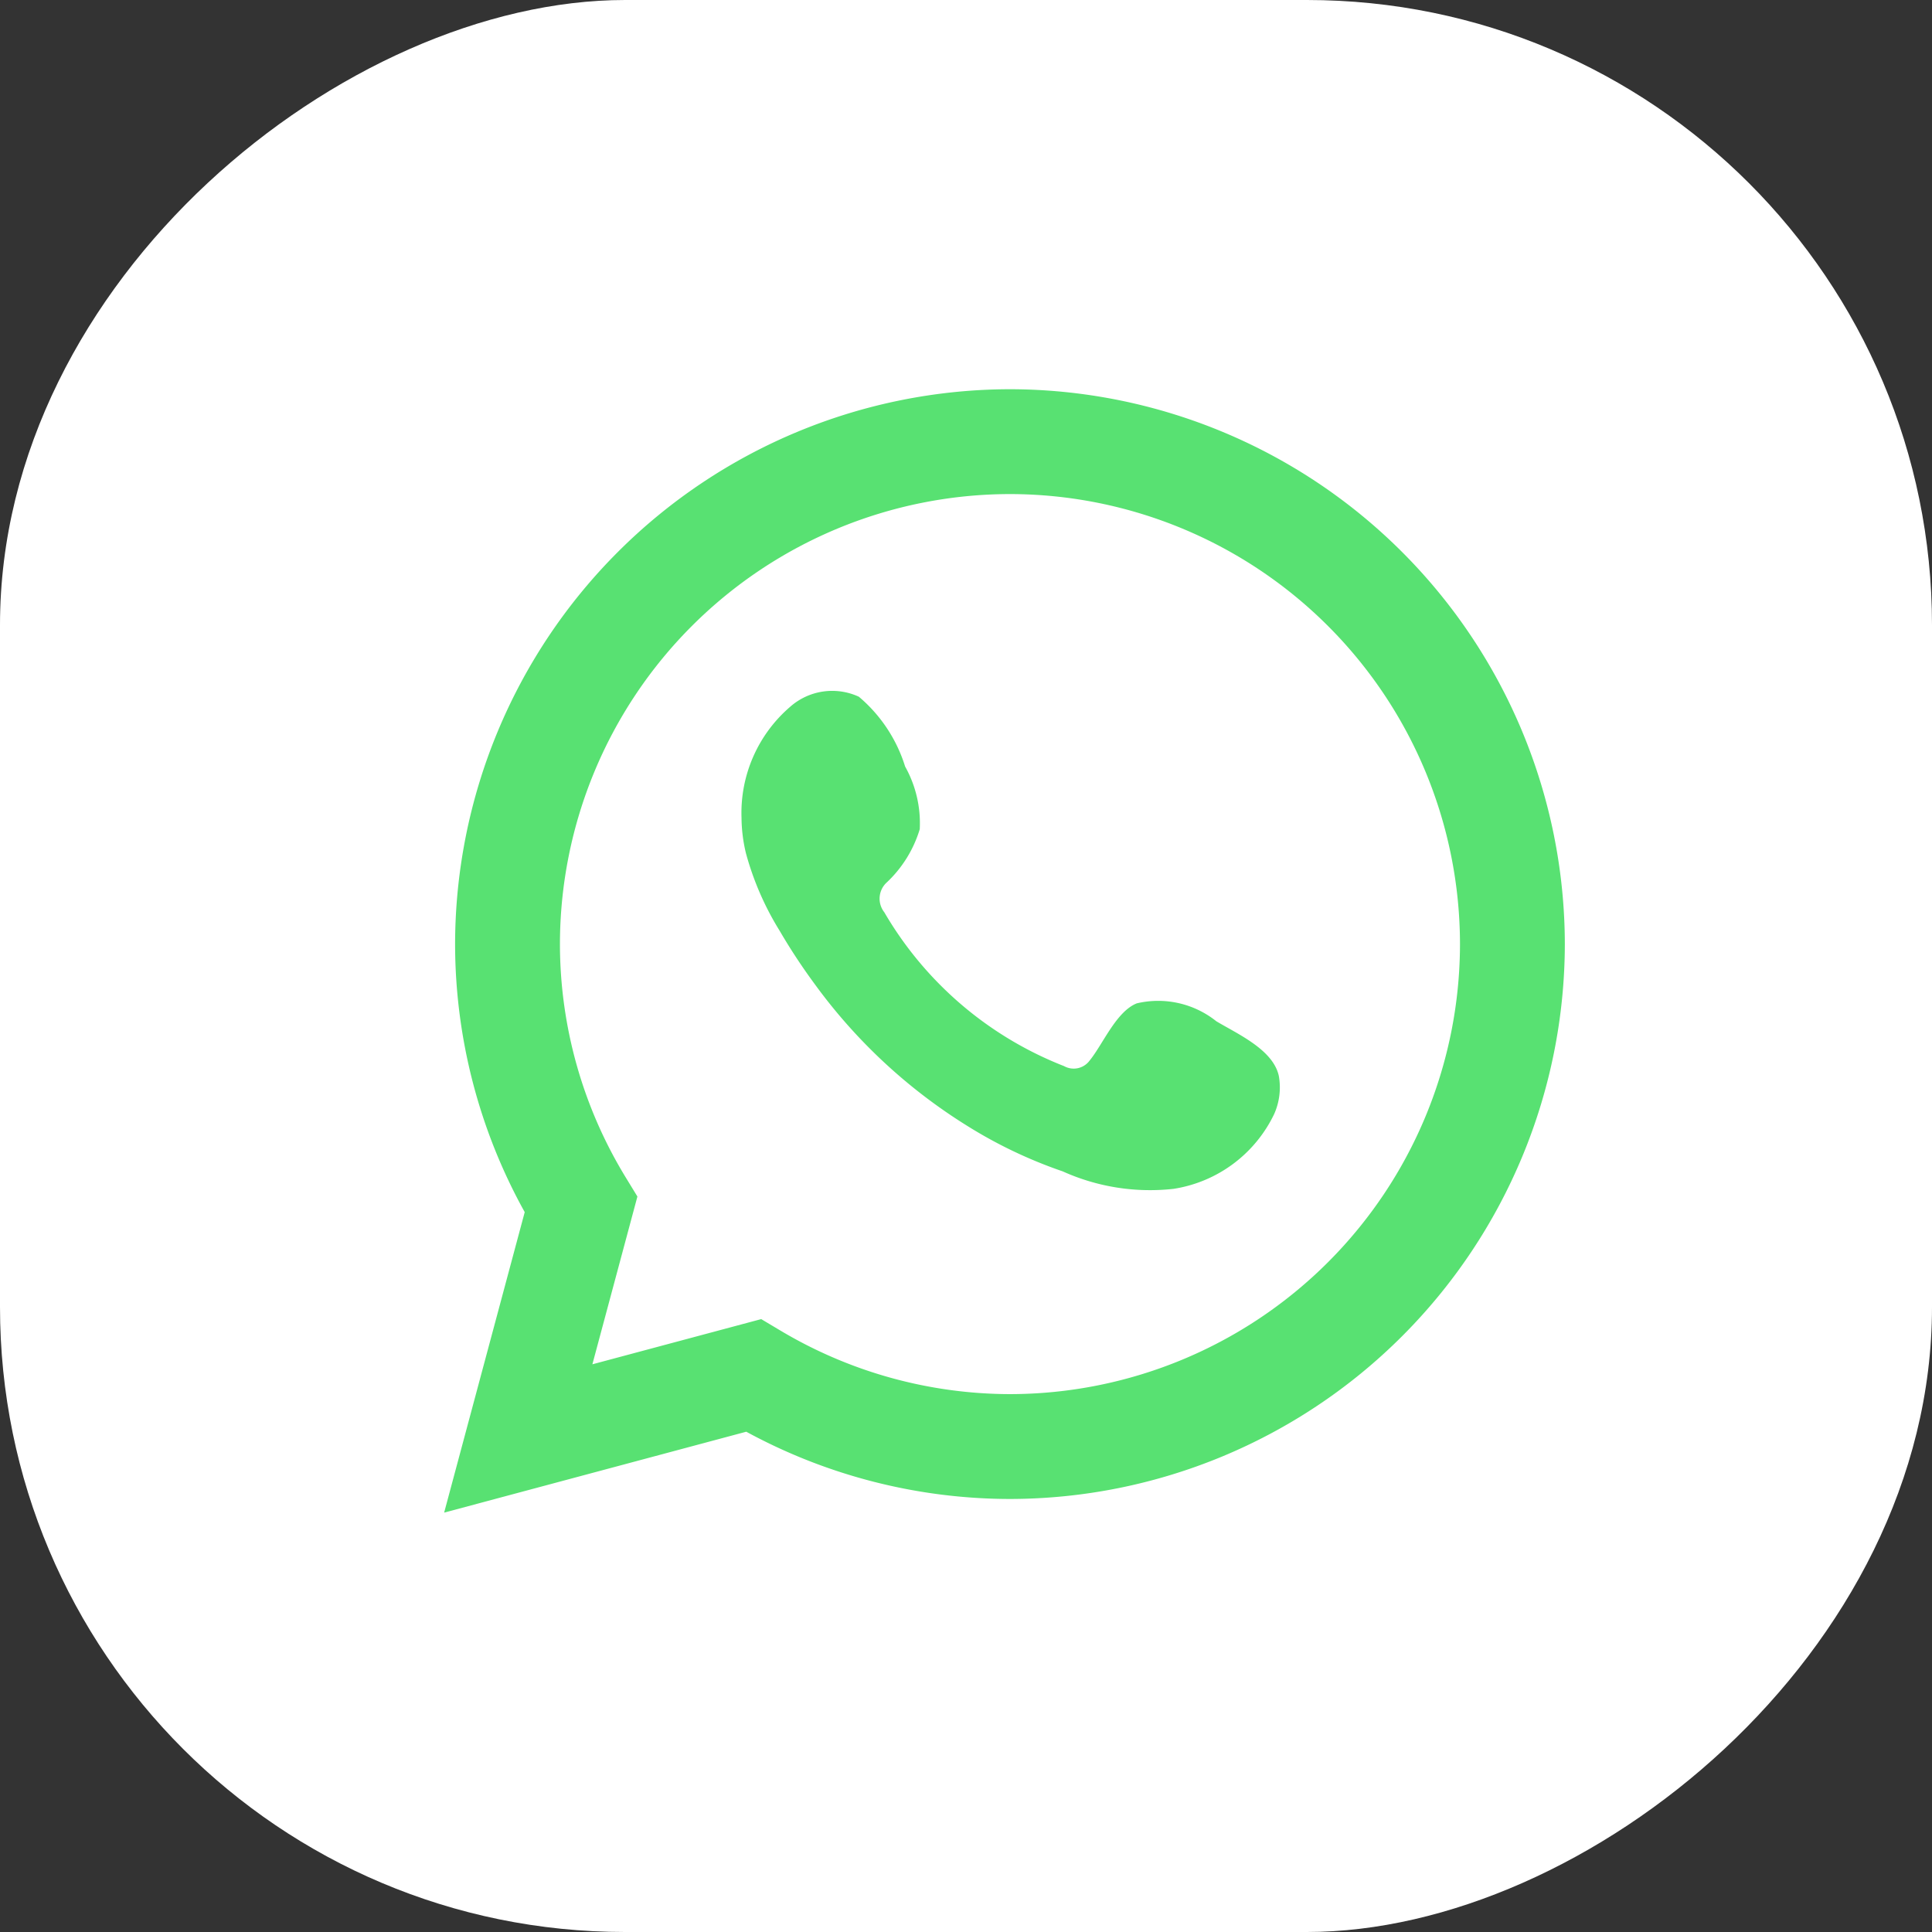<svg xmlns="http://www.w3.org/2000/svg" xmlns:xlink="http://www.w3.org/1999/xlink" width="23.642" height="23.642" viewBox="0 0 23.642 23.642">
  <rect x="0" y="0" width="23.642" height="23.642" fill="#333333" stroke="none"/>
  <defs>
    <linearGradient id="linear-gradient" x1="12.887" y1="0.899" x2="13.733" y2="1.745" gradientUnits="objectBoundingBox">
      <stop offset="0" stop-color="#fff"/>
      <stop offset="1" stop-color="#4ab161"/>
    </linearGradient>
  </defs>
  <g id="Group_12590" data-name="Group 12590" transform="translate(107.857 -102.087)">
    <rect id="Rectangle_17314" data-name="Rectangle 17314" width="23.642" height="23.642" rx="7.649" transform="translate(-84.215 102.087) rotate(90)" fill="url(#linear-gradient)"/>
    <path id="Path_5468" data-name="Path 5468" d="M-101.135,121.725l.986-3.677a6.769,6.769,0,0,1-.852-3.28,6.8,6.8,0,0,1,6.79-6.79,6.8,6.8,0,0,1,6.79,6.79,6.8,6.8,0,0,1-6.79,6.79,6.771,6.771,0,0,1-3.227-.823Zm3.88-2.368.233.139a5.5,5.5,0,0,0,2.811.779,5.513,5.513,0,0,0,5.507-5.507,5.513,5.513,0,0,0-5.507-5.507,5.512,5.512,0,0,0-5.507,5.507,5.487,5.487,0,0,0,.805,2.855l.143.234-.551,2.053Z" transform="translate(-1.287 -1.128)" fill="#58e172"/>
    <path id="Path_5469" data-name="Path 5469" d="M-90.823,116.586a1.14,1.14,0,0,0-.973-.219c-.252.1-.414.5-.577.7a.242.242,0,0,1-.313.068,4.4,4.4,0,0,1-2.2-1.883.269.269,0,0,1,.034-.368,1.481,1.481,0,0,0,.4-.648,1.42,1.42,0,0,0-.179-.767,1.823,1.823,0,0,0-.566-.854.777.777,0,0,0-.843.125,1.712,1.712,0,0,0-.593,1.356,1.915,1.915,0,0,0,.053.43,3.576,3.576,0,0,0,.413.952,7.312,7.312,0,0,0,.431.655,6.638,6.638,0,0,0,1.868,1.735,5.661,5.661,0,0,0,1.165.555,2.6,2.6,0,0,0,1.357.214,1.645,1.645,0,0,0,1.231-.915.8.8,0,0,0,.057-.467C-90.128,116.933-90.563,116.742-90.823,116.586Z" transform="translate(-2.15 -2.002)" fill="#58e172" fill-rule="evenodd"/>
  </g>
</svg>
